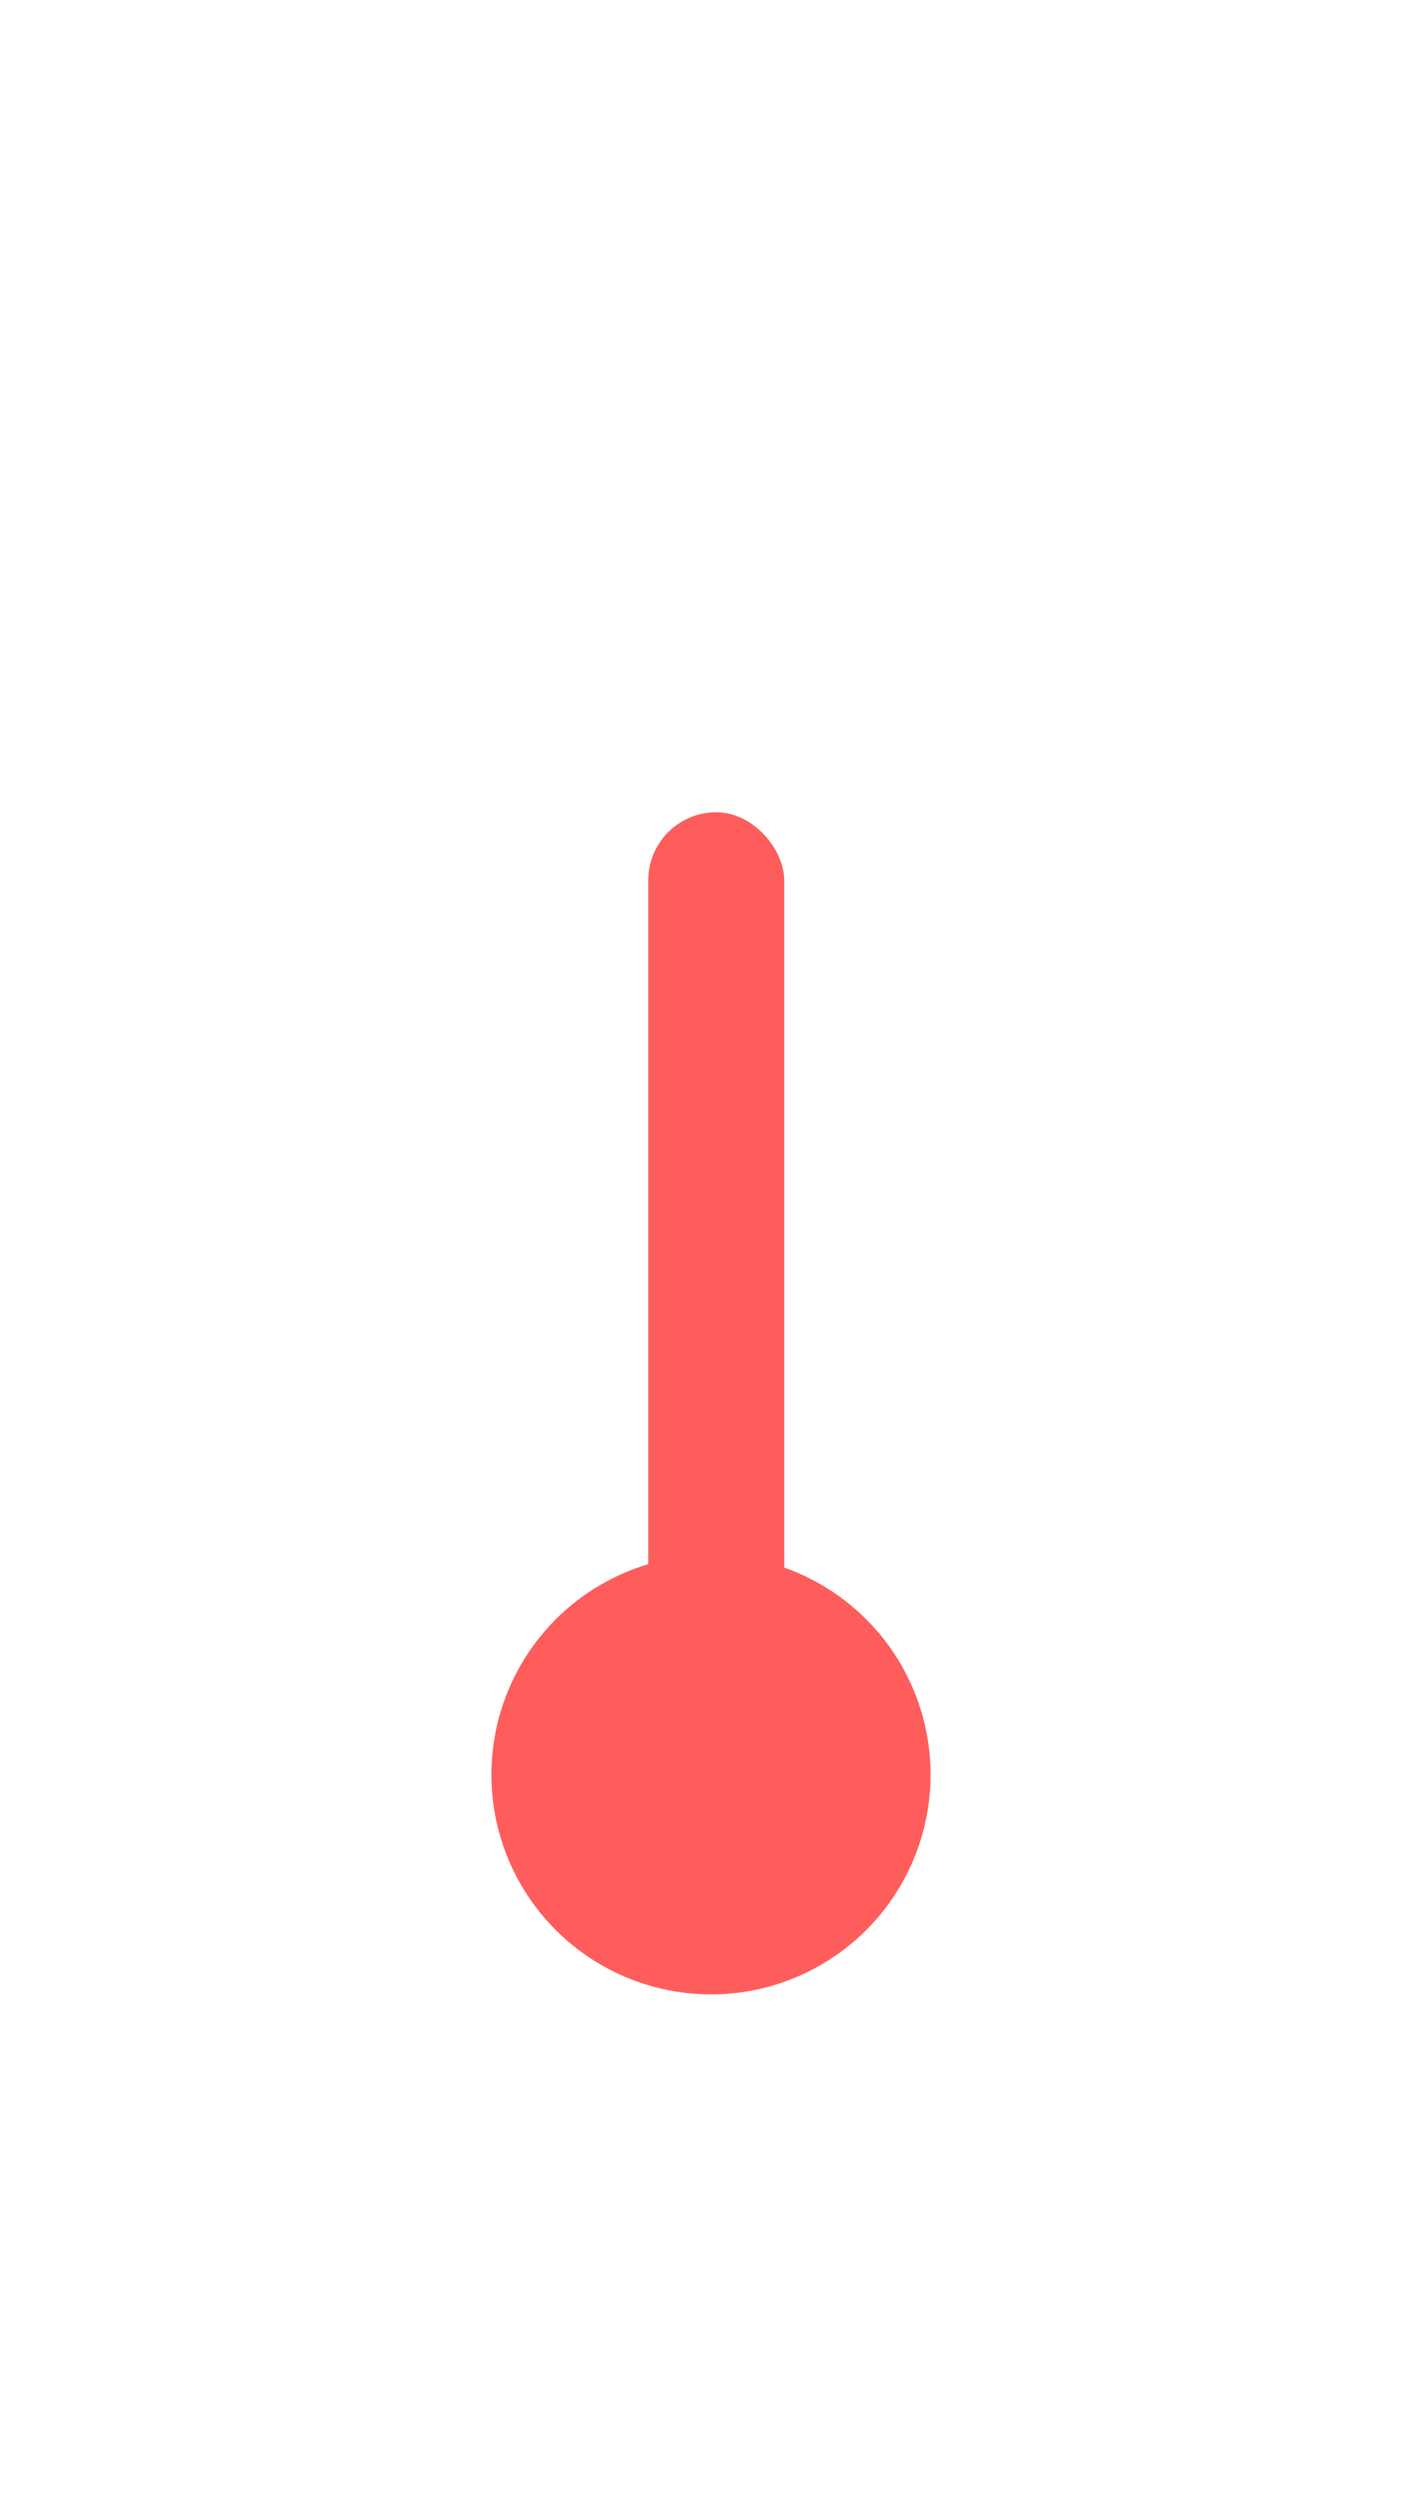 <svg width="136" height="239" viewBox="0 0 136 239" fill="none" xmlns="http://www.w3.org/2000/svg">
<g filter="url(#filter0_d_1284_124893)">
<path d="M26 170.904C26 156.912 33.086 143.834 44.666 136.141V50.003C44.666 37.184 55.133 26.754 68.001 26.754C80.867 26.754 91.334 37.184 91.334 50.003V136.141C102.914 143.834 110 156.912 110 170.904C110 193.98 91.159 212.754 67.999 212.754C44.841 212.752 26 193.978 26 170.904ZM54 50.003V138.726C54 140.391 53.108 141.926 51.659 142.758C41.59 148.527 35.332 159.312 35.332 170.904C35.332 188.852 49.986 203.453 67.999 203.453C86.012 203.453 100.666 188.852 100.666 170.904C100.666 159.312 94.41 148.527 84.339 142.758C82.89 141.928 81.998 140.391 81.998 138.726V50.003C81.998 42.31 75.718 36.052 67.997 36.052C60.276 36.052 53.996 42.31 53.996 50.003H54Z" fill="white"/>
</g>
<circle cx="68" cy="169.646" r="21" fill="#FF5C5C"/>
<rect x="62" y="77.647" width="13" height="80" rx="6.5" fill="#FF5C5C"/>
<defs>
<filter id="filter0_d_1284_124893" x="0" y="0.754" width="136" height="238" filterUnits="userSpaceOnUse" color-interpolation-filters="sRGB">
<feFlood flood-opacity="0" result="BackgroundImageFix"/>
<feColorMatrix in="SourceAlpha" type="matrix" values="0 0 0 0 0 0 0 0 0 0 0 0 0 0 0 0 0 0 127 0" result="hardAlpha"/>
<feMorphology radius="4" operator="dilate" in="SourceAlpha" result="effect1_dropShadow_1284_124893"/>
<feOffset/>
<feGaussianBlur stdDeviation="11"/>
<feComposite in2="hardAlpha" operator="out"/>
<feColorMatrix type="matrix" values="0 0 0 0 0 0 0 0 0 0 0 0 0 0 0 0 0 0 0.28 0"/>
<feBlend mode="normal" in2="BackgroundImageFix" result="effect1_dropShadow_1284_124893"/>
<feBlend mode="normal" in="SourceGraphic" in2="effect1_dropShadow_1284_124893" result="shape"/>
</filter>
</defs>
</svg>
